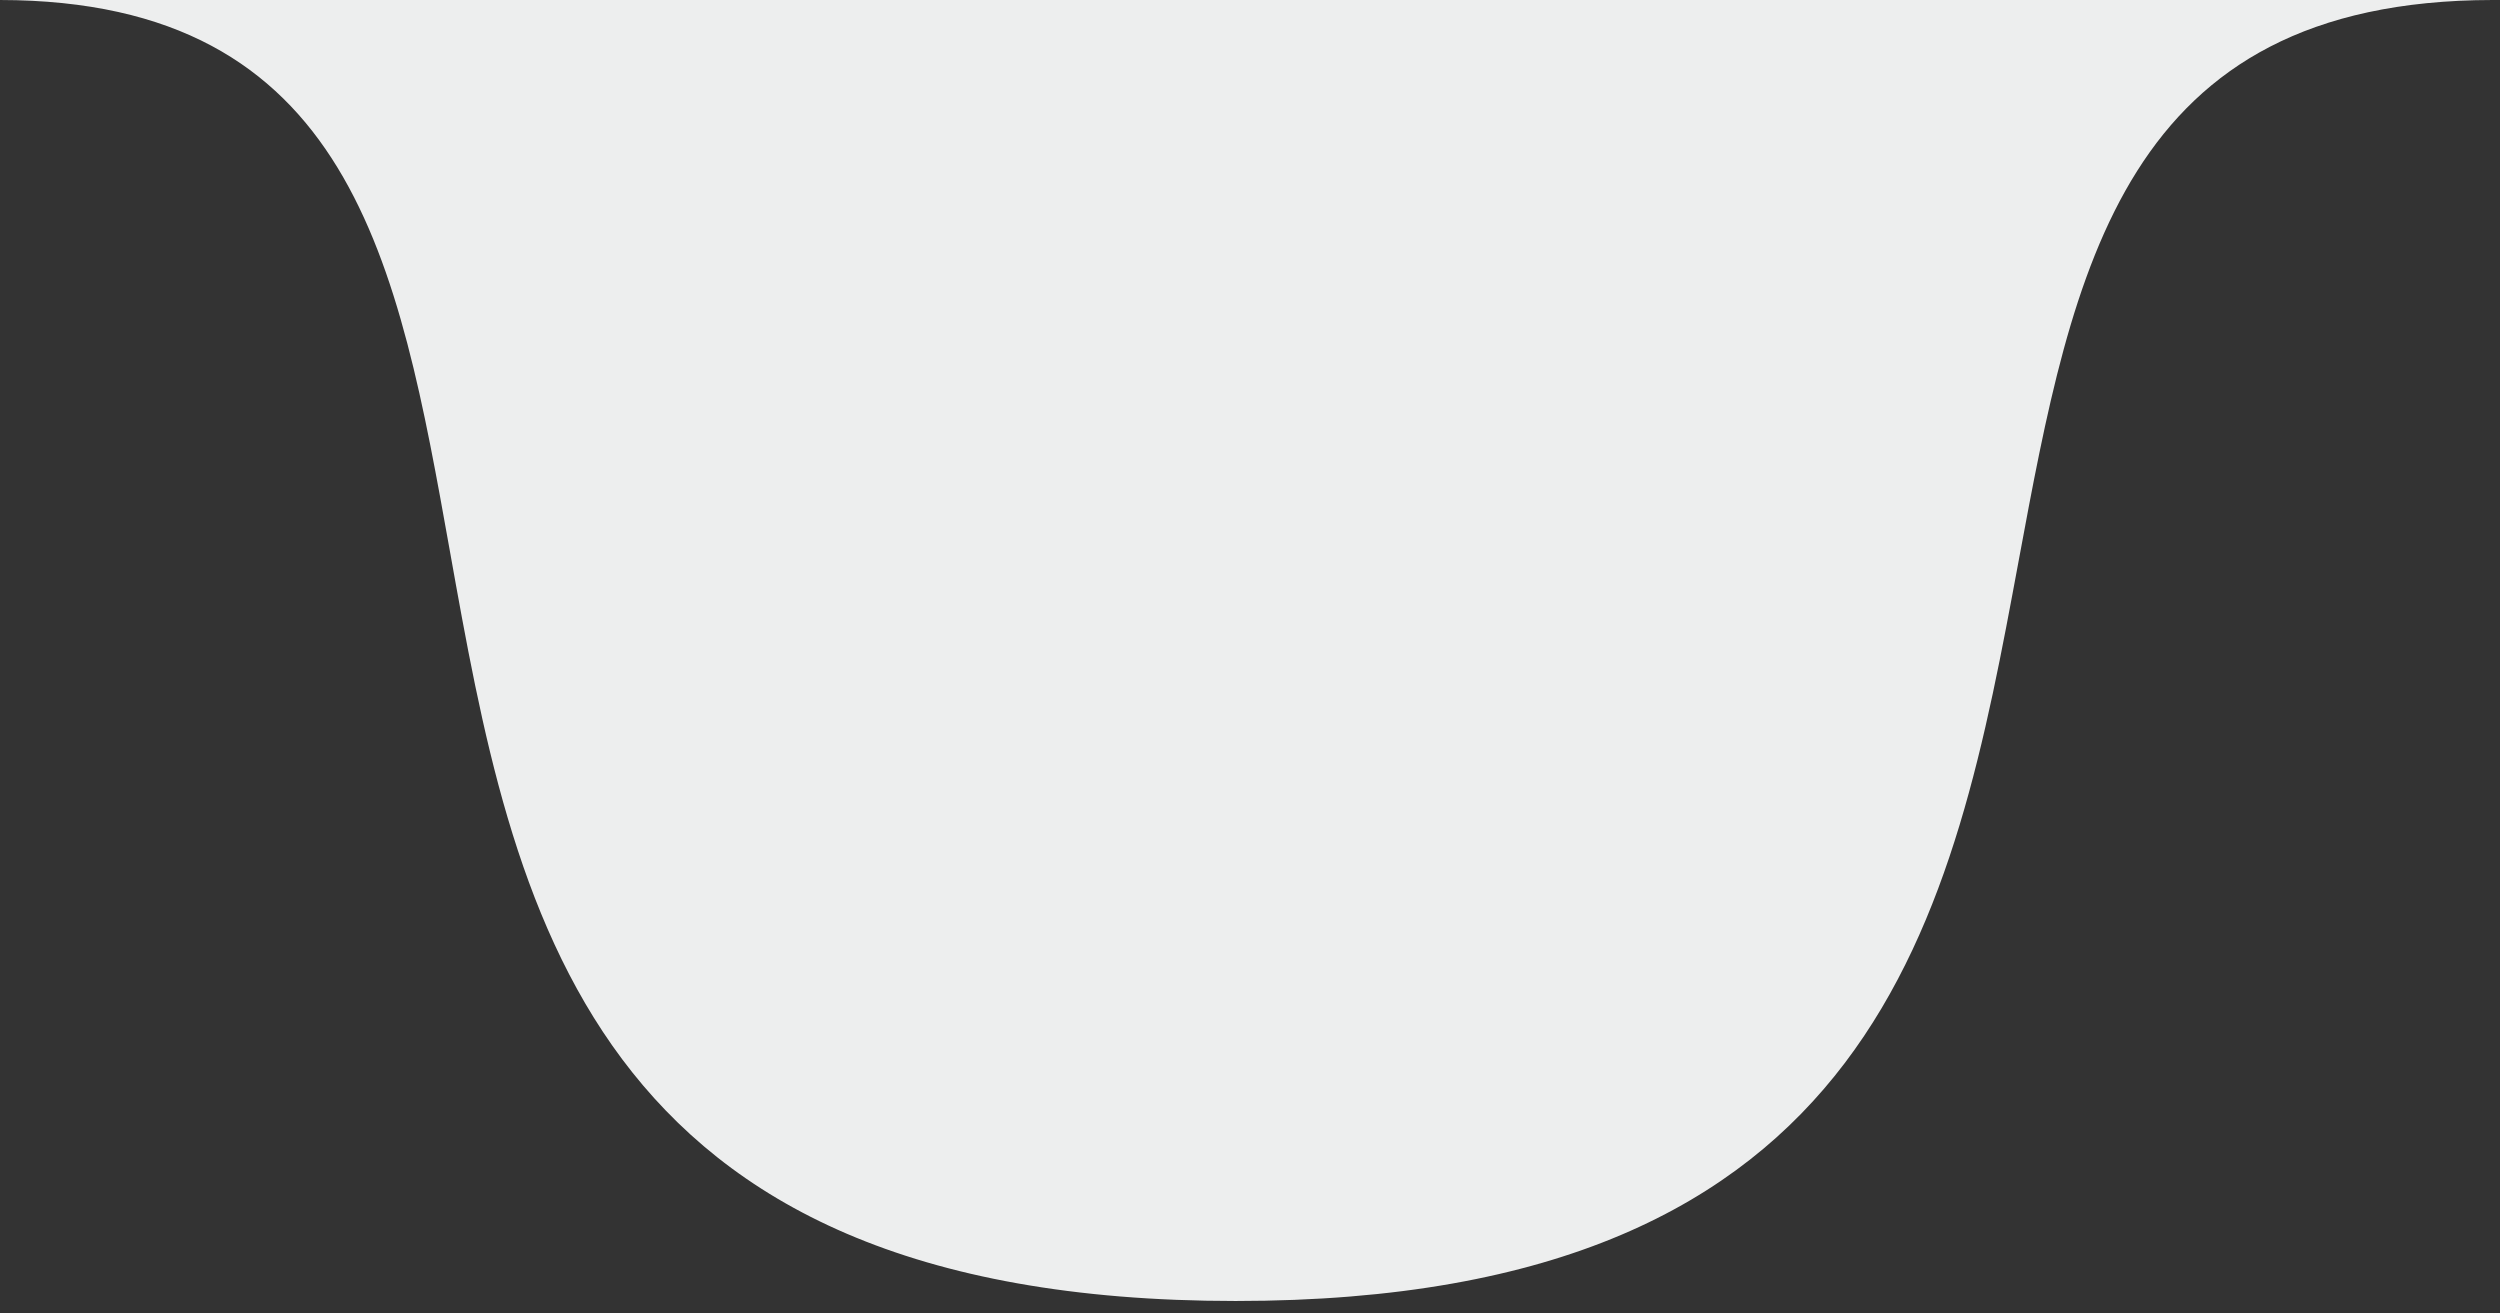 <svg width="99" height="52" viewBox="0 0 99 52" fill="none" xmlns="http://www.w3.org/2000/svg">
<rect x="0" y="0" width="99" height="52" fill="#333333" stroke="none"/>
<path fill-rule="evenodd" clip-rule="evenodd" d="M0 0C13.921 0.018 15.774 10.393 17.816 21.826C20.325 35.874 23.119 51.519 48.929 51.519C74.505 51.519 77.353 36.156 79.939 22.208C82.087 10.625 84.053 0.018 98.707 0H0Z" fill="#EDEEEE"/>
</svg>
